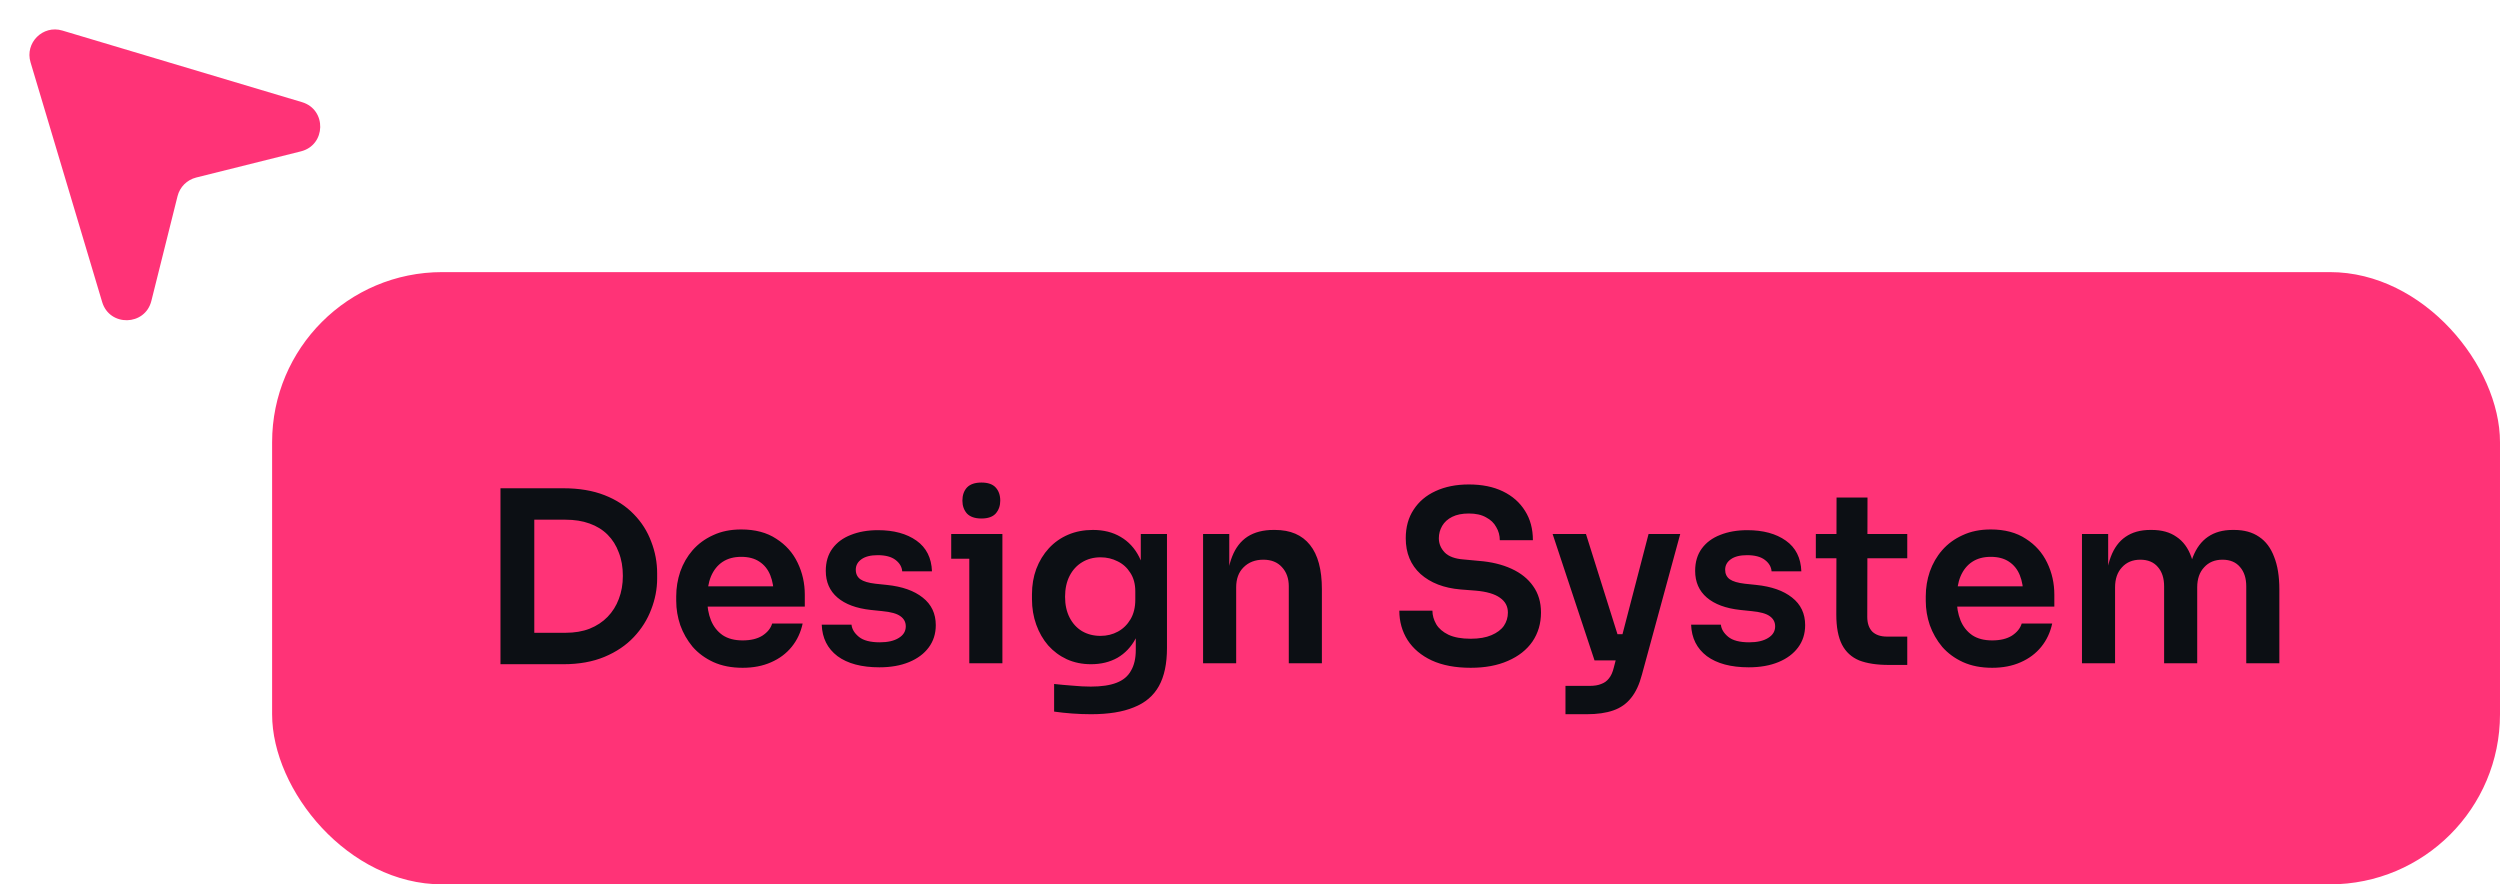 <svg width="147" height="52" viewBox="0 0 147 52" fill="none" xmlns="http://www.w3.org/2000/svg">
<rect x="16" y="16" width="131" height="36" rx="10" fill="#FF3377"/>
<path d="M31.136 39.056V37.208H33.25C33.782 37.208 34.253 37.129 34.664 36.97C35.084 36.802 35.439 36.569 35.728 36.27C36.017 35.971 36.237 35.621 36.386 35.22C36.545 34.809 36.624 34.357 36.624 33.862C36.624 33.349 36.545 32.891 36.386 32.49C36.237 32.079 36.017 31.729 35.728 31.44C35.439 31.151 35.084 30.931 34.664 30.782C34.253 30.633 33.782 30.558 33.25 30.558H31.136V28.71H33.124C34.048 28.71 34.855 28.845 35.546 29.116C36.237 29.387 36.811 29.76 37.268 30.236C37.725 30.703 38.066 31.239 38.29 31.846C38.523 32.443 38.64 33.064 38.64 33.708V34.016C38.64 34.632 38.523 35.239 38.29 35.836C38.066 36.433 37.725 36.975 37.268 37.46C36.811 37.945 36.237 38.333 35.546 38.622C34.855 38.911 34.048 39.056 33.124 39.056H31.136ZM29.428 39.056V28.71H31.416V39.056H29.428ZM43.668 39.266C43.015 39.266 42.441 39.154 41.946 38.93C41.461 38.706 41.055 38.407 40.728 38.034C40.411 37.651 40.168 37.227 40 36.76C39.842 36.293 39.762 35.817 39.762 35.332V35.066C39.762 34.562 39.842 34.077 40 33.61C40.168 33.134 40.411 32.714 40.728 32.35C41.055 31.977 41.456 31.683 41.932 31.468C42.408 31.244 42.959 31.132 43.584 31.132C44.406 31.132 45.092 31.314 45.642 31.678C46.202 32.033 46.622 32.504 46.902 33.092C47.182 33.671 47.322 34.296 47.322 34.968V35.668H40.588V34.478H46.104L45.502 35.066C45.502 34.581 45.432 34.165 45.292 33.82C45.152 33.475 44.938 33.209 44.648 33.022C44.368 32.835 44.014 32.742 43.584 32.742C43.155 32.742 42.791 32.84 42.492 33.036C42.194 33.232 41.965 33.517 41.806 33.89C41.657 34.254 41.582 34.693 41.582 35.206C41.582 35.682 41.657 36.107 41.806 36.48C41.956 36.844 42.184 37.133 42.492 37.348C42.8 37.553 43.192 37.656 43.668 37.656C44.144 37.656 44.532 37.563 44.83 37.376C45.129 37.18 45.32 36.942 45.404 36.662H47.196C47.084 37.185 46.87 37.642 46.552 38.034C46.235 38.426 45.829 38.729 45.334 38.944C44.849 39.159 44.294 39.266 43.668 39.266ZM51.706 39.238C50.66 39.238 49.839 39.019 49.242 38.58C48.654 38.132 48.346 37.516 48.318 36.732H50.068C50.096 36.993 50.24 37.231 50.502 37.446C50.763 37.661 51.174 37.768 51.734 37.768C52.2 37.768 52.569 37.684 52.84 37.516C53.12 37.348 53.26 37.119 53.26 36.83C53.26 36.578 53.153 36.377 52.938 36.228C52.733 36.079 52.378 35.981 51.874 35.934L51.202 35.864C50.352 35.771 49.699 35.528 49.242 35.136C48.785 34.744 48.556 34.221 48.556 33.568C48.556 33.045 48.687 32.607 48.948 32.252C49.209 31.897 49.569 31.631 50.026 31.454C50.492 31.267 51.025 31.174 51.622 31.174C52.555 31.174 53.311 31.379 53.89 31.79C54.468 32.201 54.772 32.803 54.8 33.596H53.05C53.031 33.335 52.901 33.111 52.658 32.924C52.415 32.737 52.065 32.644 51.608 32.644C51.197 32.644 50.88 32.723 50.656 32.882C50.432 33.041 50.32 33.246 50.32 33.498C50.32 33.741 50.408 33.927 50.586 34.058C50.773 34.189 51.071 34.277 51.482 34.324L52.154 34.394C53.05 34.487 53.75 34.735 54.254 35.136C54.767 35.537 55.024 36.079 55.024 36.76C55.024 37.264 54.884 37.703 54.604 38.076C54.333 38.44 53.95 38.725 53.456 38.93C52.961 39.135 52.378 39.238 51.706 39.238ZM56.995 39V31.398H58.941V39H56.995ZM55.931 32.854V31.398H58.941V32.854H55.931ZM57.709 30.488C57.327 30.488 57.042 30.39 56.855 30.194C56.678 29.989 56.589 29.737 56.589 29.438C56.589 29.121 56.678 28.864 56.855 28.668C57.042 28.472 57.327 28.374 57.709 28.374C58.092 28.374 58.372 28.472 58.549 28.668C58.727 28.864 58.815 29.121 58.815 29.438C58.815 29.737 58.727 29.989 58.549 30.194C58.372 30.39 58.092 30.488 57.709 30.488ZM64.152 41.996C63.788 41.996 63.415 41.982 63.032 41.954C62.659 41.926 62.309 41.889 61.982 41.842V40.218C62.318 40.255 62.678 40.288 63.06 40.316C63.443 40.353 63.802 40.372 64.138 40.372C64.763 40.372 65.267 40.297 65.65 40.148C66.042 39.999 66.327 39.761 66.504 39.434C66.691 39.117 66.784 38.711 66.784 38.216V36.718L67.204 35.766C67.176 36.466 67.031 37.063 66.77 37.558C66.509 38.043 66.154 38.417 65.706 38.678C65.258 38.93 64.74 39.056 64.152 39.056C63.63 39.056 63.154 38.958 62.724 38.762C62.304 38.566 61.94 38.295 61.632 37.95C61.334 37.605 61.1 37.199 60.932 36.732C60.764 36.265 60.68 35.766 60.68 35.234V34.94C60.68 34.408 60.764 33.913 60.932 33.456C61.109 32.989 61.357 32.583 61.674 32.238C61.992 31.893 62.37 31.627 62.808 31.44C63.247 31.253 63.732 31.16 64.264 31.16C64.889 31.16 65.431 31.295 65.888 31.566C66.355 31.837 66.719 32.229 66.98 32.742C67.242 33.255 67.386 33.885 67.414 34.632L67.078 34.688V31.398H68.618V38.104C68.618 39.028 68.46 39.775 68.142 40.344C67.825 40.913 67.335 41.329 66.672 41.59C66.019 41.861 65.179 41.996 64.152 41.996ZM64.712 37.39C65.085 37.39 65.426 37.306 65.734 37.138C66.042 36.97 66.29 36.727 66.476 36.41C66.663 36.093 66.756 35.71 66.756 35.262V34.772C66.756 34.343 66.658 33.979 66.462 33.68C66.275 33.381 66.028 33.157 65.72 33.008C65.412 32.849 65.076 32.77 64.712 32.77C64.302 32.77 63.938 32.868 63.62 33.064C63.312 33.251 63.069 33.517 62.892 33.862C62.715 34.207 62.626 34.618 62.626 35.094C62.626 35.561 62.715 35.967 62.892 36.312C63.069 36.657 63.312 36.923 63.62 37.11C63.938 37.297 64.302 37.39 64.712 37.39ZM70.741 39V31.398H72.281V34.66H72.141C72.141 33.885 72.243 33.241 72.449 32.728C72.654 32.205 72.957 31.813 73.359 31.552C73.769 31.291 74.278 31.16 74.885 31.16H74.969C75.874 31.16 76.56 31.454 77.027 32.042C77.493 32.621 77.727 33.489 77.727 34.646V39H75.781V34.478C75.781 34.011 75.645 33.633 75.375 33.344C75.113 33.055 74.749 32.91 74.283 32.91C73.807 32.91 73.419 33.059 73.121 33.358C72.831 33.647 72.687 34.039 72.687 34.534V39H70.741ZM86.48 39.266C85.575 39.266 84.81 39.121 84.184 38.832C83.568 38.543 83.097 38.146 82.77 37.642C82.444 37.129 82.28 36.55 82.28 35.906H84.226C84.226 36.177 84.301 36.443 84.45 36.704C84.6 36.956 84.838 37.161 85.164 37.32C85.5 37.479 85.939 37.558 86.48 37.558C86.966 37.558 87.372 37.488 87.698 37.348C88.025 37.208 88.268 37.026 88.426 36.802C88.585 36.569 88.664 36.307 88.664 36.018C88.664 35.654 88.51 35.365 88.202 35.15C87.894 34.926 87.418 34.786 86.774 34.73L85.878 34.66C84.898 34.576 84.114 34.273 83.526 33.75C82.948 33.218 82.658 32.518 82.658 31.65C82.658 30.997 82.812 30.437 83.12 29.97C83.428 29.494 83.858 29.13 84.408 28.878C84.968 28.617 85.622 28.486 86.368 28.486C87.143 28.486 87.81 28.621 88.37 28.892C88.93 29.163 89.364 29.545 89.672 30.04C89.98 30.525 90.134 31.099 90.134 31.762H88.188C88.188 31.482 88.118 31.225 87.978 30.992C87.848 30.749 87.647 30.558 87.376 30.418C87.115 30.269 86.779 30.194 86.368 30.194C85.976 30.194 85.65 30.259 85.388 30.39C85.127 30.521 84.931 30.698 84.8 30.922C84.67 31.146 84.604 31.389 84.604 31.65C84.604 31.967 84.721 32.247 84.954 32.49C85.188 32.723 85.556 32.859 86.06 32.896L86.956 32.98C87.684 33.036 88.324 33.19 88.874 33.442C89.425 33.694 89.85 34.035 90.148 34.464C90.456 34.893 90.61 35.411 90.61 36.018C90.61 36.662 90.442 37.231 90.106 37.726C89.77 38.211 89.29 38.589 88.664 38.86C88.048 39.131 87.32 39.266 86.48 39.266ZM92.05 41.996V40.33H93.478C93.749 40.33 93.973 40.293 94.15 40.218C94.337 40.153 94.491 40.041 94.612 39.882C94.733 39.733 94.827 39.523 94.892 39.252L96.936 31.398H98.798L96.544 39.672C96.395 40.241 96.185 40.694 95.914 41.03C95.643 41.375 95.293 41.623 94.864 41.772C94.444 41.921 93.921 41.996 93.296 41.996H92.05ZM94.416 38.832V37.292H96.04V38.832H94.416ZM93.758 38.832L91.294 31.398H93.254L95.592 38.832H93.758ZM102.825 39.238C101.78 39.238 100.958 39.019 100.361 38.58C99.773 38.132 99.465 37.516 99.437 36.732H101.187C101.215 36.993 101.36 37.231 101.621 37.446C101.882 37.661 102.293 37.768 102.853 37.768C103.32 37.768 103.688 37.684 103.959 37.516C104.239 37.348 104.379 37.119 104.379 36.83C104.379 36.578 104.272 36.377 104.057 36.228C103.852 36.079 103.497 35.981 102.993 35.934L102.321 35.864C101.472 35.771 100.818 35.528 100.361 35.136C99.904 34.744 99.675 34.221 99.675 33.568C99.675 33.045 99.806 32.607 100.067 32.252C100.328 31.897 100.688 31.631 101.145 31.454C101.612 31.267 102.144 31.174 102.741 31.174C103.674 31.174 104.43 31.379 105.009 31.79C105.588 32.201 105.891 32.803 105.919 33.596H104.169C104.15 33.335 104.02 33.111 103.777 32.924C103.534 32.737 103.184 32.644 102.727 32.644C102.316 32.644 101.999 32.723 101.775 32.882C101.551 33.041 101.439 33.246 101.439 33.498C101.439 33.741 101.528 33.927 101.705 34.058C101.892 34.189 102.19 34.277 102.601 34.324L103.273 34.394C104.169 34.487 104.869 34.735 105.373 35.136C105.886 35.537 106.143 36.079 106.143 36.76C106.143 37.264 106.003 37.703 105.723 38.076C105.452 38.44 105.07 38.725 104.575 38.93C104.08 39.135 103.497 39.238 102.825 39.238ZM111.055 39.098C110.355 39.098 109.776 39.009 109.319 38.832C108.871 38.645 108.535 38.337 108.311 37.908C108.087 37.469 107.975 36.881 107.975 36.144L107.989 29.256H109.809L109.795 36.27C109.795 36.643 109.893 36.933 110.089 37.138C110.294 37.334 110.583 37.432 110.957 37.432H112.147V39.098H111.055ZM106.771 32.826V31.398H112.147V32.826H106.771ZM117.141 39.266C116.487 39.266 115.913 39.154 115.419 38.93C114.933 38.706 114.527 38.407 114.201 38.034C113.883 37.651 113.641 37.227 113.473 36.76C113.314 36.293 113.235 35.817 113.235 35.332V35.066C113.235 34.562 113.314 34.077 113.473 33.61C113.641 33.134 113.883 32.714 114.201 32.35C114.527 31.977 114.929 31.683 115.405 31.468C115.881 31.244 116.431 31.132 117.057 31.132C117.878 31.132 118.564 31.314 119.115 31.678C119.675 32.033 120.095 32.504 120.375 33.092C120.655 33.671 120.795 34.296 120.795 34.968V35.668H114.061V34.478H119.577L118.975 35.066C118.975 34.581 118.905 34.165 118.765 33.82C118.625 33.475 118.41 33.209 118.121 33.022C117.841 32.835 117.486 32.742 117.057 32.742C116.627 32.742 116.263 32.84 115.965 33.036C115.666 33.232 115.437 33.517 115.279 33.89C115.129 34.254 115.055 34.693 115.055 35.206C115.055 35.682 115.129 36.107 115.279 36.48C115.428 36.844 115.657 37.133 115.965 37.348C116.273 37.553 116.665 37.656 117.141 37.656C117.617 37.656 118.004 37.563 118.303 37.376C118.601 37.18 118.793 36.942 118.877 36.662H120.669C120.557 37.185 120.342 37.642 120.025 38.034C119.707 38.426 119.301 38.729 118.807 38.944C118.321 39.159 117.766 39.266 117.141 39.266ZM122.42 39V31.398H123.96V34.66H123.82C123.82 33.895 123.918 33.255 124.114 32.742C124.31 32.219 124.6 31.827 124.982 31.566C125.374 31.295 125.86 31.16 126.438 31.16H126.522C127.11 31.16 127.596 31.295 127.978 31.566C128.37 31.827 128.66 32.219 128.846 32.742C129.042 33.255 129.14 33.895 129.14 34.66H128.65C128.65 33.895 128.748 33.255 128.944 32.742C129.15 32.219 129.444 31.827 129.826 31.566C130.218 31.295 130.704 31.16 131.282 31.16H131.366C131.954 31.16 132.444 31.295 132.836 31.566C133.228 31.827 133.522 32.219 133.718 32.742C133.924 33.255 134.026 33.895 134.026 34.66V39H132.08V34.478C132.08 34.002 131.959 33.624 131.716 33.344C131.474 33.055 131.128 32.91 130.68 32.91C130.232 32.91 129.873 33.059 129.602 33.358C129.332 33.647 129.196 34.039 129.196 34.534V39H127.25V34.478C127.25 34.002 127.129 33.624 126.886 33.344C126.644 33.055 126.298 32.91 125.85 32.91C125.402 32.91 125.043 33.059 124.772 33.358C124.502 33.647 124.366 34.039 124.366 34.534V39H122.42Z" fill="#0C0F14"/>
<path d="M17.694 8.9C19.173 8.53 19.221 6.444 17.759 6.007L3.662 1.795C2.519 1.454 1.454 2.519 1.795 3.662L6.007 17.759C6.444 19.221 8.53 19.173 8.9 17.694L10.44 11.532C10.575 10.994 10.994 10.575 11.532 10.44L17.694 8.9Z" fill="#FF3377"/>
</svg>
